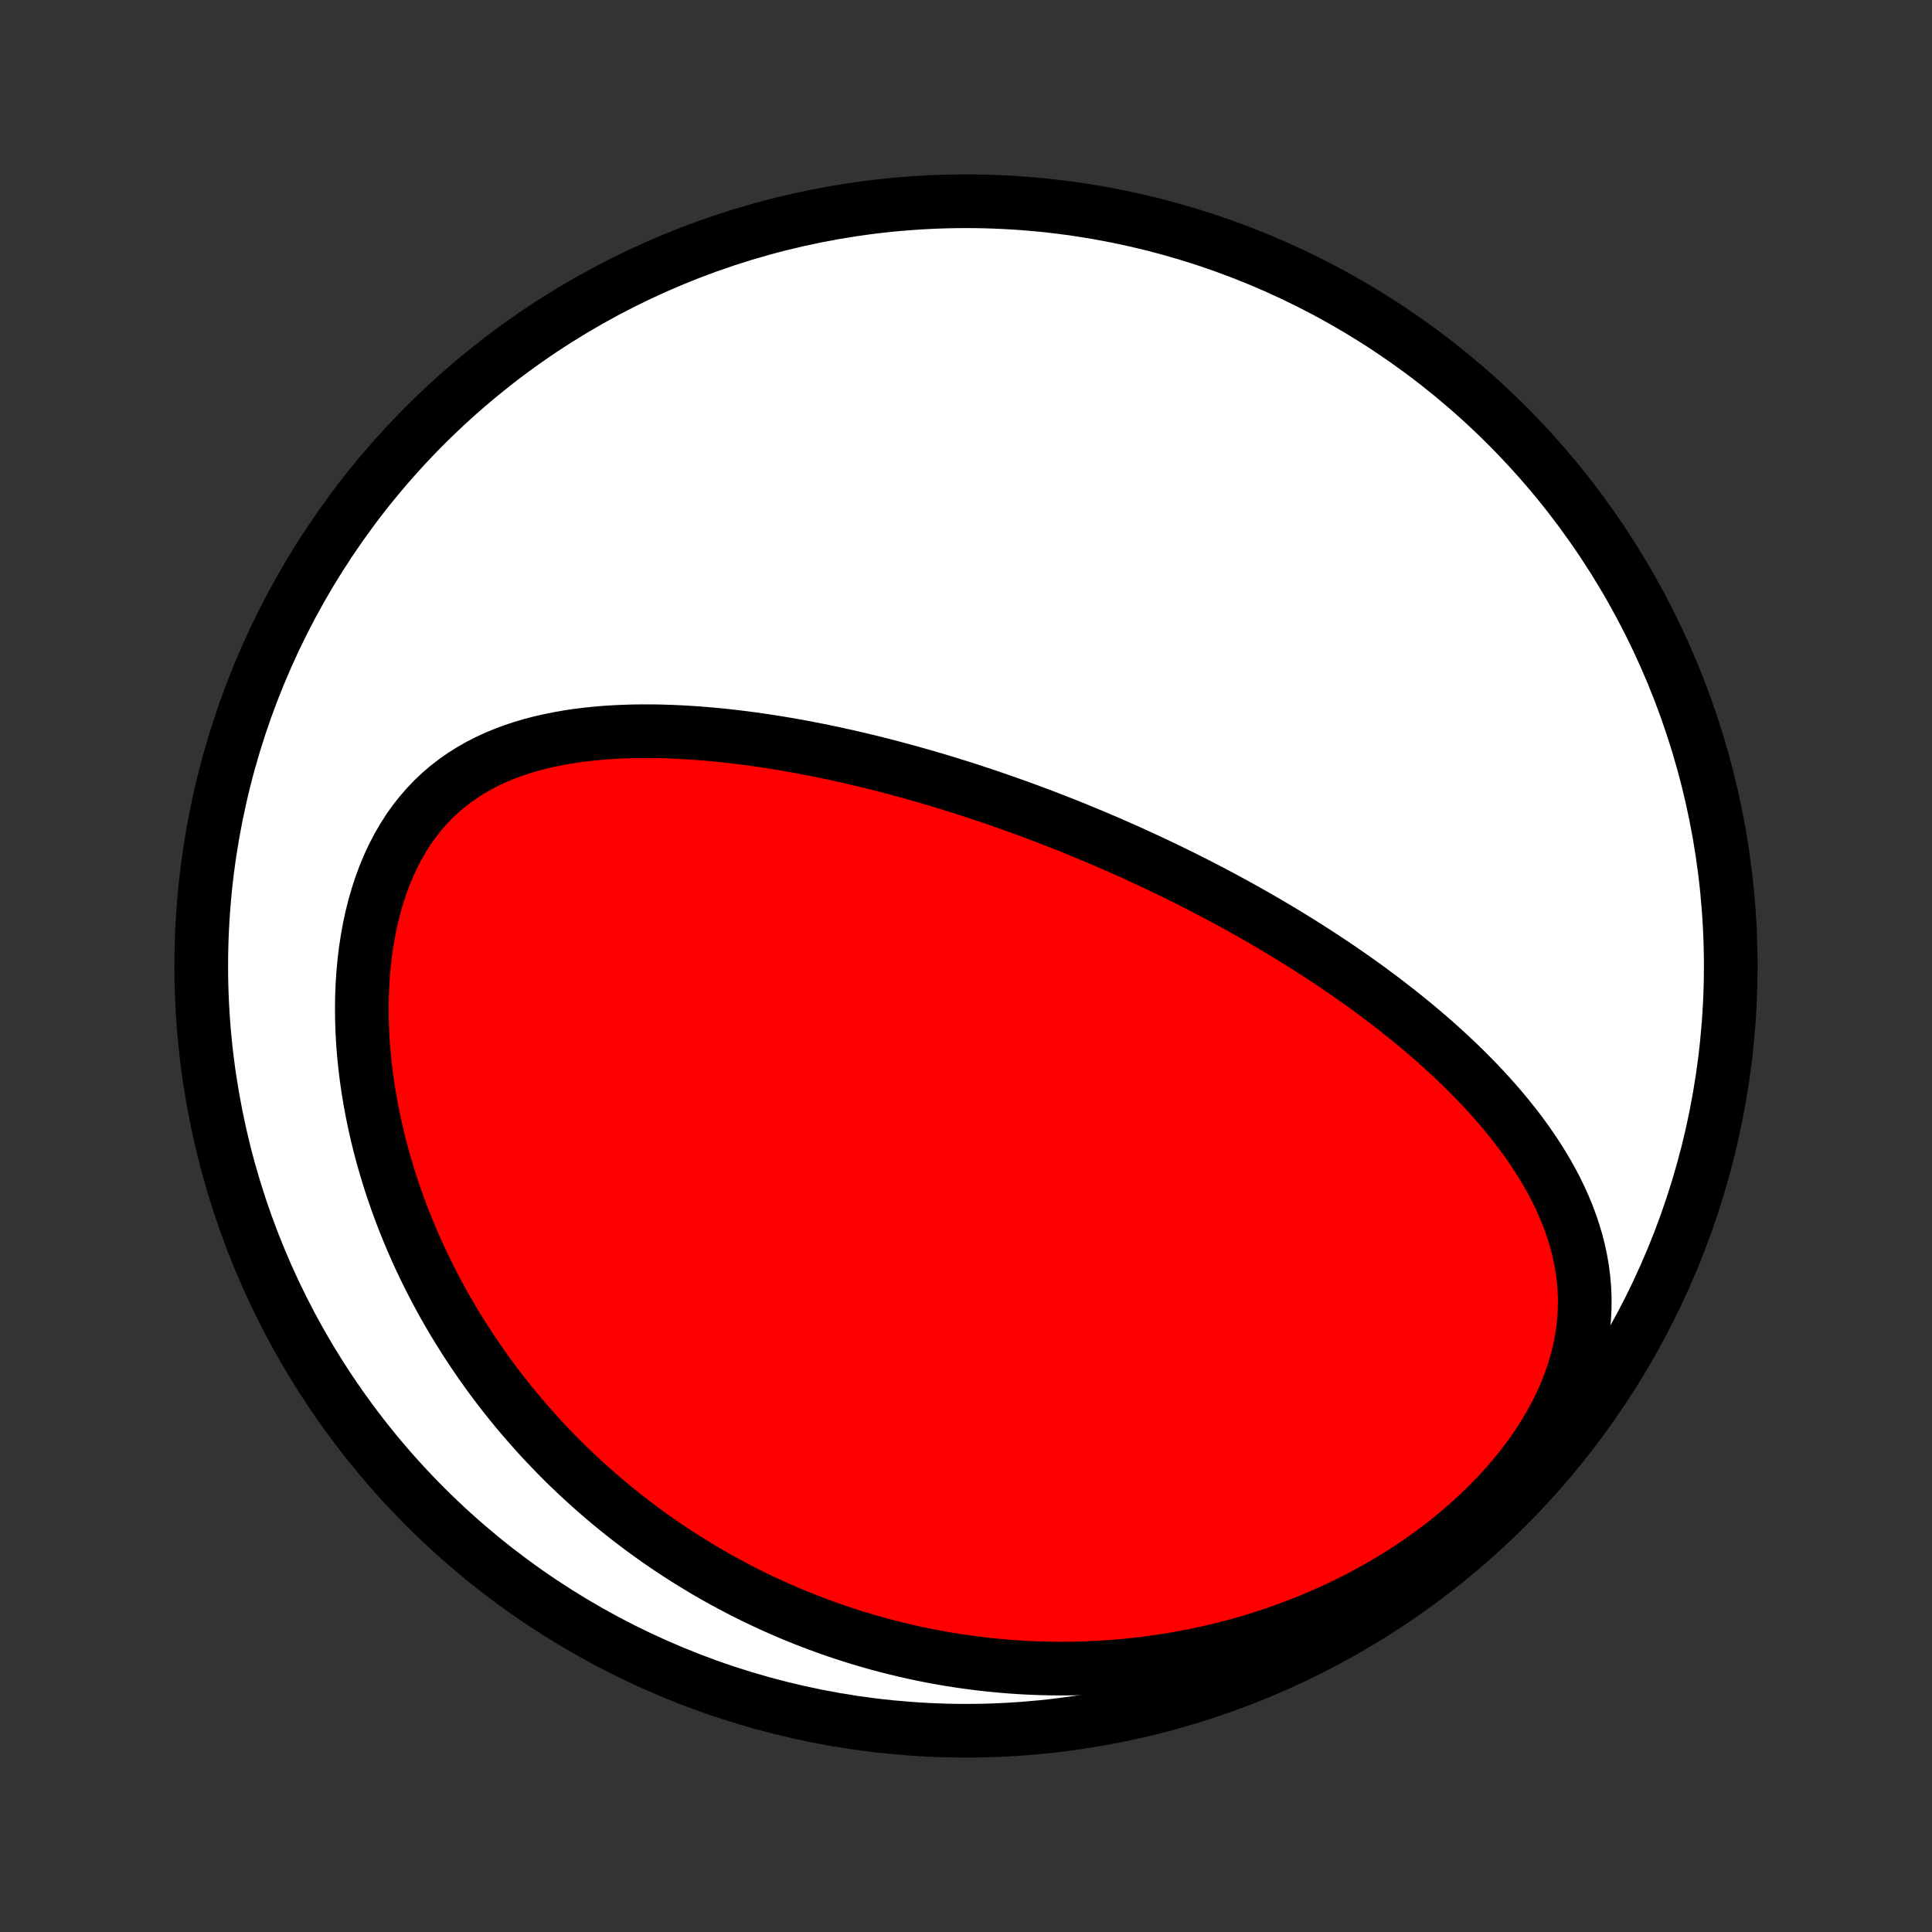 <?xml version="1.0" encoding="utf-8" standalone="no"?>
<!DOCTYPE svg PUBLIC "-//W3C//DTD SVG 1.1//EN"
  "http://www.w3.org/Graphics/SVG/1.1/DTD/svg11.dtd">
<!-- Created with matplotlib (http://matplotlib.org/) -->
<svg height="72pt" version="1.1" viewBox="0 0 72 72" width="72pt" xmlns="http://www.w3.org/2000/svg" xmlns:xlink="http://www.w3.org/1999/xlink">
 <rect x="0" y="0" width="72" height="72" fill="#333333" stroke="none"/>
 <defs>
  <style type="text/css">
*{stroke-linecap:butt;stroke-linejoin:round;}
  </style>
 </defs>
 <g id="figure_1">
  <g id="patch_1">
   <path d="
M0 72
L72 72
L72 0
L0 0
z
" style="fill:none;"/>
  </g>
  <g id="axes_1">
   <g id="PatchCollection_1">
    <defs>
     <path d="
M36 -7.5
C43.558 -7.5 50.808 -10.503 56.153 -15.848
C61.497 -21.192 64.5 -28.442 64.5 -36
C64.5 -43.558 61.497 -50.808 56.153 -56.153
C50.808 -61.497 43.558 -64.5 36 -64.5
C28.442 -64.5 21.192 -61.497 15.848 -56.153
C10.503 -50.808 7.5 -43.558 7.5 -36
C7.5 -28.442 10.503 -21.192 15.848 -15.848
C21.192 -10.503 28.442 -7.5 36 -7.5
z
" id="C0_0_a811fe30f3"/>
     <path d="
M42.108 -40.248
L41.873 -40.353
L41.637 -40.457
L41.401 -40.561
L41.163 -40.663
L40.925 -40.765
L40.687 -40.866
L40.447 -40.965
L40.206 -41.064
L39.964 -41.163
L39.722 -41.26
L39.478 -41.356
L39.233 -41.452
L38.987 -41.547
L38.74 -41.641
L38.492 -41.734
L38.242 -41.826
L37.991 -41.918
L37.739 -42.008
L37.485 -42.098
L37.23 -42.187
L36.973 -42.276
L36.714 -42.363
L36.454 -42.45
L36.192 -42.536
L35.929 -42.621
L35.663 -42.705
L35.396 -42.788
L35.127 -42.87
L34.856 -42.952
L34.583 -43.032
L34.307 -43.111
L34.03 -43.19
L33.751 -43.267
L33.469 -43.343
L33.186 -43.419
L32.9 -43.493
L32.612 -43.566
L32.321 -43.637
L32.028 -43.707
L31.733 -43.776
L31.435 -43.843
L31.135 -43.909
L30.833 -43.973
L30.528 -44.036
L30.22 -44.097
L29.91 -44.156
L29.598 -44.213
L29.283 -44.268
L28.966 -44.321
L28.646 -44.371
L28.324 -44.419
L27.999 -44.465
L27.672 -44.508
L27.343 -44.548
L27.012 -44.585
L26.678 -44.619
L26.343 -44.649
L26.005 -44.676
L25.666 -44.699
L25.324 -44.718
L24.982 -44.733
L24.637 -44.744
L24.292 -44.75
L23.945 -44.75
L23.597 -44.746
L23.249 -44.735
L22.9 -44.719
L22.551 -44.697
L22.202 -44.667
L21.854 -44.631
L21.506 -44.587
L21.159 -44.535
L20.814 -44.474
L20.471 -44.405
L20.129 -44.327
L19.791 -44.238
L19.456 -44.139
L19.125 -44.029
L18.798 -43.907
L18.476 -43.774
L18.16 -43.627
L17.85 -43.468
L17.547 -43.295
L17.251 -43.109
L16.963 -42.908
L16.683 -42.692
L16.413 -42.462
L16.153 -42.217
L15.904 -41.956
L15.665 -41.681
L15.438 -41.392
L15.222 -41.088
L15.019 -40.77
L14.828 -40.439
L14.649 -40.095
L14.484 -39.74
L14.332 -39.373
L14.192 -38.995
L14.066 -38.609
L13.952 -38.213
L13.851 -37.81
L13.763 -37.4
L13.688 -36.984
L13.624 -36.563
L13.573 -36.138
L13.534 -35.709
L13.506 -35.278
L13.489 -34.845
L13.484 -34.41
L13.489 -33.975
L13.504 -33.54
L13.529 -33.106
L13.564 -32.672
L13.609 -32.24
L13.662 -31.81
L13.725 -31.383
L13.795 -30.958
L13.874 -30.536
L13.961 -30.118
L14.055 -29.703
L14.156 -29.292
L14.264 -28.885
L14.38 -28.483
L14.501 -28.085
L14.628 -27.692
L14.762 -27.303
L14.901 -26.919
L15.045 -26.541
L15.195 -26.167
L15.349 -25.798
L15.508 -25.434
L15.672 -25.076
L15.84 -24.723
L16.012 -24.375
L16.189 -24.032
L16.369 -23.694
L16.552 -23.361
L16.739 -23.033
L16.93 -22.711
L17.124 -22.393
L17.32 -22.081
L17.52 -21.773
L17.723 -21.471
L17.928 -21.173
L18.136 -20.88
L18.347 -20.592
L18.56 -20.309
L18.775 -20.03
L18.993 -19.756
L19.213 -19.486
L19.435 -19.221
L19.66 -18.96
L19.886 -18.704
L20.114 -18.451
L20.345 -18.203
L20.577 -17.96
L20.811 -17.72
L21.047 -17.484
L21.285 -17.253
L21.525 -17.025
L21.767 -16.801
L22.01 -16.581
L22.255 -16.365
L22.502 -16.152
L22.751 -15.943
L23.002 -15.738
L23.254 -15.536
L23.508 -15.338
L23.764 -15.143
L24.021 -14.952
L24.281 -14.764
L24.542 -14.579
L24.805 -14.398
L25.07 -14.22
L25.337 -14.046
L25.606 -13.875
L25.877 -13.707
L26.15 -13.542
L26.424 -13.38
L26.701 -13.222
L26.98 -13.067
L27.261 -12.915
L27.544 -12.767
L27.829 -12.621
L28.117 -12.479
L28.407 -12.34
L28.699 -12.204
L28.993 -12.071
L29.29 -11.941
L29.589 -11.815
L29.891 -11.693
L30.195 -11.573
L30.502 -11.457
L30.811 -11.344
L31.124 -11.234
L31.439 -11.128
L31.756 -11.026
L32.077 -10.927
L32.4 -10.832
L32.727 -10.74
L33.056 -10.652
L33.388 -10.568
L33.724 -10.488
L34.062 -10.411
L34.404 -10.339
L34.749 -10.271
L35.097 -10.207
L35.449 -10.148
L35.804 -10.093
L36.162 -10.043
L36.524 -9.997
L36.889 -9.956
L37.258 -9.92
L37.63 -9.889
L38.006 -9.863
L38.385 -9.843
L38.768 -9.828
L39.154 -9.819
L39.544 -9.816
L39.937 -9.818
L40.334 -9.827
L40.735 -9.843
L41.138 -9.865
L41.545 -9.893
L41.956 -9.929
L42.369 -9.972
L42.786 -10.022
L43.206 -10.08
L43.629 -10.146
L44.054 -10.22
L44.482 -10.302
L44.913 -10.393
L45.346 -10.492
L45.781 -10.6
L46.217 -10.717
L46.655 -10.844
L47.095 -10.98
L47.535 -11.127
L47.976 -11.283
L48.418 -11.449
L48.859 -11.626
L49.299 -11.813
L49.739 -12.011
L50.177 -12.219
L50.612 -12.438
L51.045 -12.669
L51.475 -12.91
L51.901 -13.162
L52.323 -13.425
L52.739 -13.699
L53.149 -13.984
L53.552 -14.279
L53.947 -14.585
L54.334 -14.901
L54.712 -15.227
L55.079 -15.562
L55.435 -15.906
L55.779 -16.259
L56.11 -16.619
L56.427 -16.987
L56.729 -17.361
L57.015 -17.742
L57.284 -18.127
L57.536 -18.517
L57.77 -18.91
L57.985 -19.306
L58.181 -19.704
L58.358 -20.103
L58.514 -20.501
L58.65 -20.899
L58.767 -21.296
L58.863 -21.69
L58.94 -22.081
L58.997 -22.469
L59.036 -22.852
L59.056 -23.232
L59.059 -23.607
L59.044 -23.976
L59.014 -24.34
L58.968 -24.699
L58.907 -25.052
L58.833 -25.399
L58.746 -25.741
L58.646 -26.076
L58.535 -26.406
L58.414 -26.73
L58.282 -27.048
L58.141 -27.36
L57.992 -27.667
L57.835 -27.968
L57.67 -28.264
L57.498 -28.554
L57.32 -28.839
L57.137 -29.119
L56.948 -29.393
L56.754 -29.663
L56.556 -29.927
L56.353 -30.187
L56.147 -30.442
L55.938 -30.693
L55.725 -30.939
L55.51 -31.18
L55.292 -31.417
L55.072 -31.65
L54.85 -31.878
L54.626 -32.103
L54.401 -32.324
L54.174 -32.54
L53.946 -32.753
L53.717 -32.962
L53.487 -33.168
L53.256 -33.37
L53.024 -33.569
L52.792 -33.764
L52.559 -33.956
L52.326 -34.144
L52.093 -34.33
L51.859 -34.512
L51.626 -34.692
L51.392 -34.869
L51.158 -35.042
L50.925 -35.214
L50.691 -35.382
L50.457 -35.548
L50.224 -35.711
L49.99 -35.872
L49.757 -36.03
L49.524 -36.186
L49.291 -36.34
L49.059 -36.491
L48.826 -36.641
L48.594 -36.788
L48.362 -36.933
L48.13 -37.076
L47.899 -37.218
L47.667 -37.357
L47.436 -37.494
L47.205 -37.63
L46.974 -37.764
L46.743 -37.896
L46.512 -38.027
L46.282 -38.156
L46.051 -38.283
L45.821 -38.409
L45.59 -38.534
L45.359 -38.657
L45.129 -38.779
L44.898 -38.899
L44.667 -39.018
L44.436 -39.135
L44.205 -39.252
L43.973 -39.367
L43.741 -39.481
L43.509 -39.594
L43.277 -39.705
L43.044 -39.816
L42.811 -39.925
L42.577 -40.034
z
" id="C0_1_1f983a3b90"/>
    </defs>
    <g clip-path="url(#p1bffca34e9)">
     <use style="fill:#ffffff;stroke:#000000;stroke-width:2.0;" x="0.0" xlink:href="#C0_0_a811fe30f3" y="72.0"/>
    </g>
    <g clip-path="url(#p1bffca34e9)">
     <use style="fill:#ff0000;stroke:#000000;stroke-width:2.0;" x="0.0" xlink:href="#C0_1_1f983a3b90" y="72.0"/>
    </g>
   </g>
  </g>
 </g>
 <defs>
  <clipPath id="p1bffca34e9">
   <rect height="72.0" width="72.0" x="0.0" y="0.0"/>
  </clipPath>
 </defs>
</svg>
